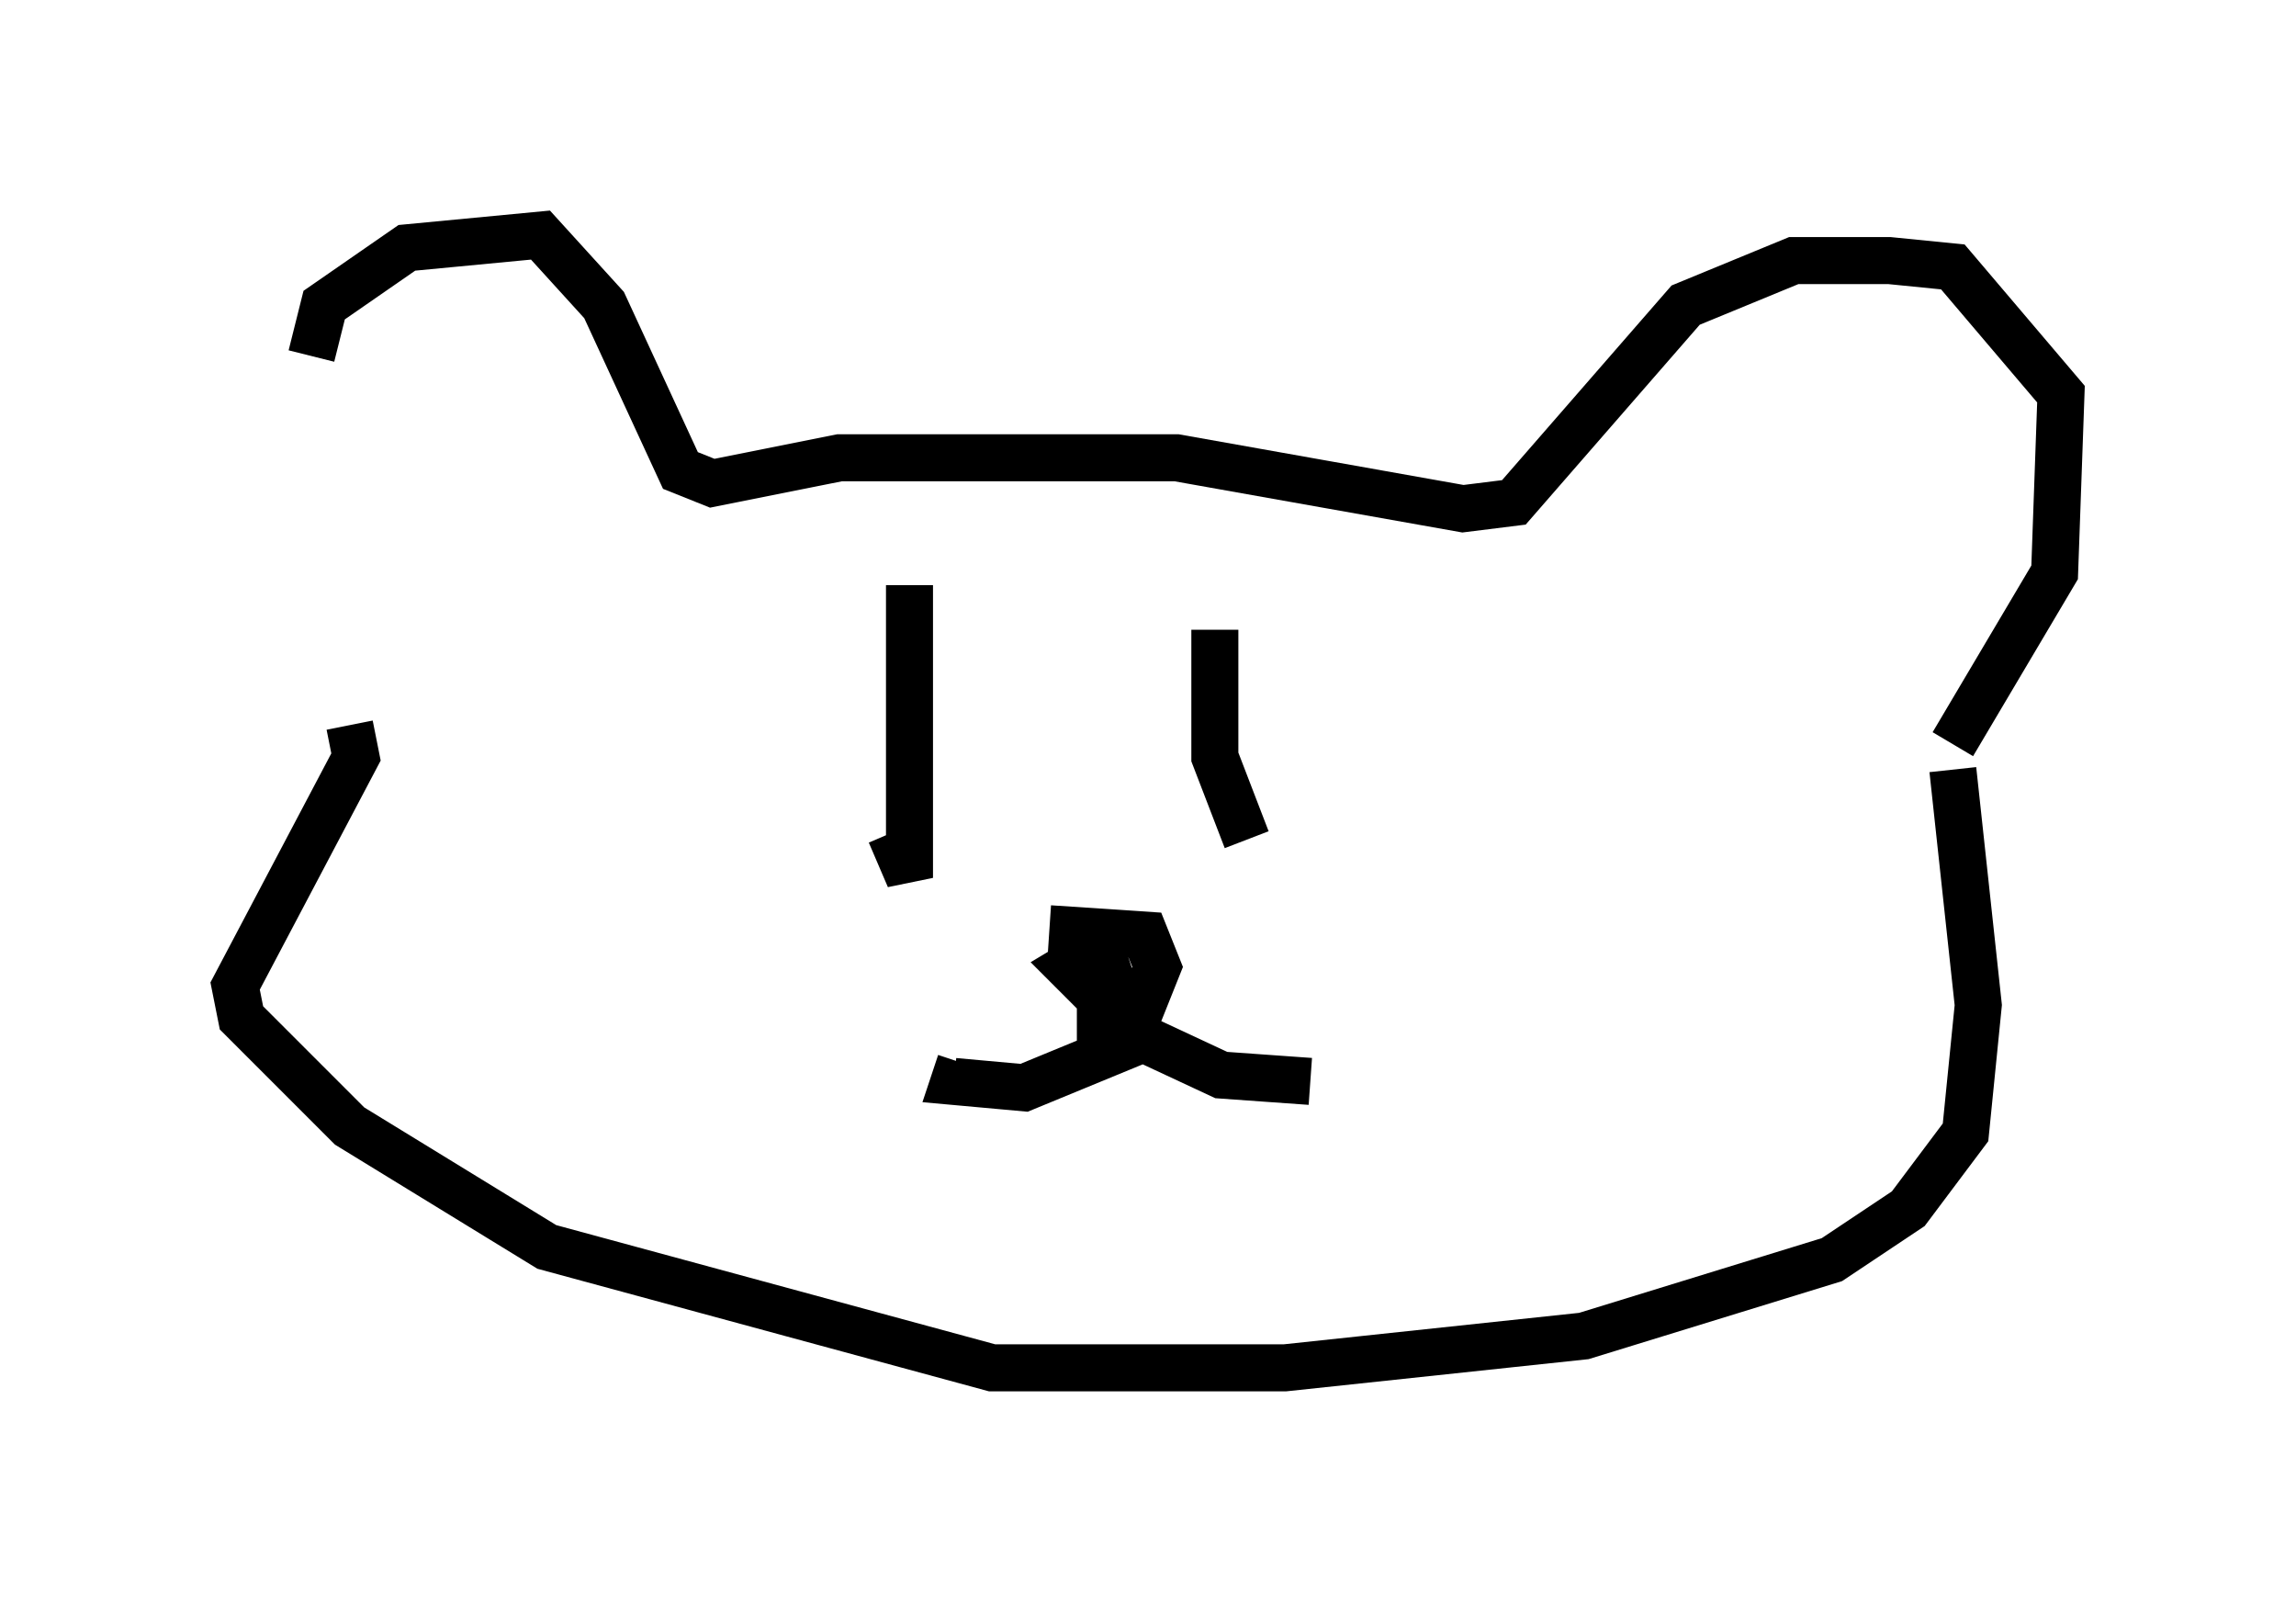 <?xml version="1.0" encoding="utf-8" ?>
<svg baseProfile="full" height="34.086" version="1.1" width="48.836" xmlns="http://www.w3.org/2000/svg" xmlns:ev="http://www.w3.org/2001/xml-events" xmlns:xlink="http://www.w3.org/1999/xlink"><defs /><rect fill="white" height="34.086" width="48.836" x="0" y="0" /><path d="M7.03, 15.149 m-0.406, -7.578 l0.271, -1.083 1.759, -1.218 l2.842, -0.271 1.353, 1.488 l1.624, 3.518 0.677, 0.271 l2.706, -0.541 7.172, 0.0 l6.089, 1.083 1.083, -0.135 l3.654, -4.195 2.3, -0.947 l2.03, 0.0 1.353, 0.135 l2.3, 2.706 -0.135, 3.789 l-2.165, 3.654 m0.0, 0.541 l0.541, 5.007 -0.271, 2.706 l-1.218, 1.624 -1.624, 1.083 l-5.277, 1.624 -6.36, 0.677 l-6.225, 0.0 -9.472, -2.571 l-4.195, -2.571 -2.3, -2.3 l-0.135, -0.677 2.571, -4.871 l-0.135, -0.677 m11.908, -2.977 l0.0, 6.225 -0.406, -0.947 m6.901, -4.33 l0.0, 2.706 0.677, 1.759 m-4.195, 1.894 l2.03, 0.135 0.271, 0.677 l-0.541, 1.353 -0.677, 0.135 l0.0, -0.812 -0.677, -0.677 l0.677, -0.406 0.677, 2.03 l-2.3, 0.947 -1.488, -0.135 l0.135, -0.406 m3.518, -0.677 l2.03, 0.947 1.894, 0.135 " fill="none" stroke="black" stroke-width="1" /></svg>